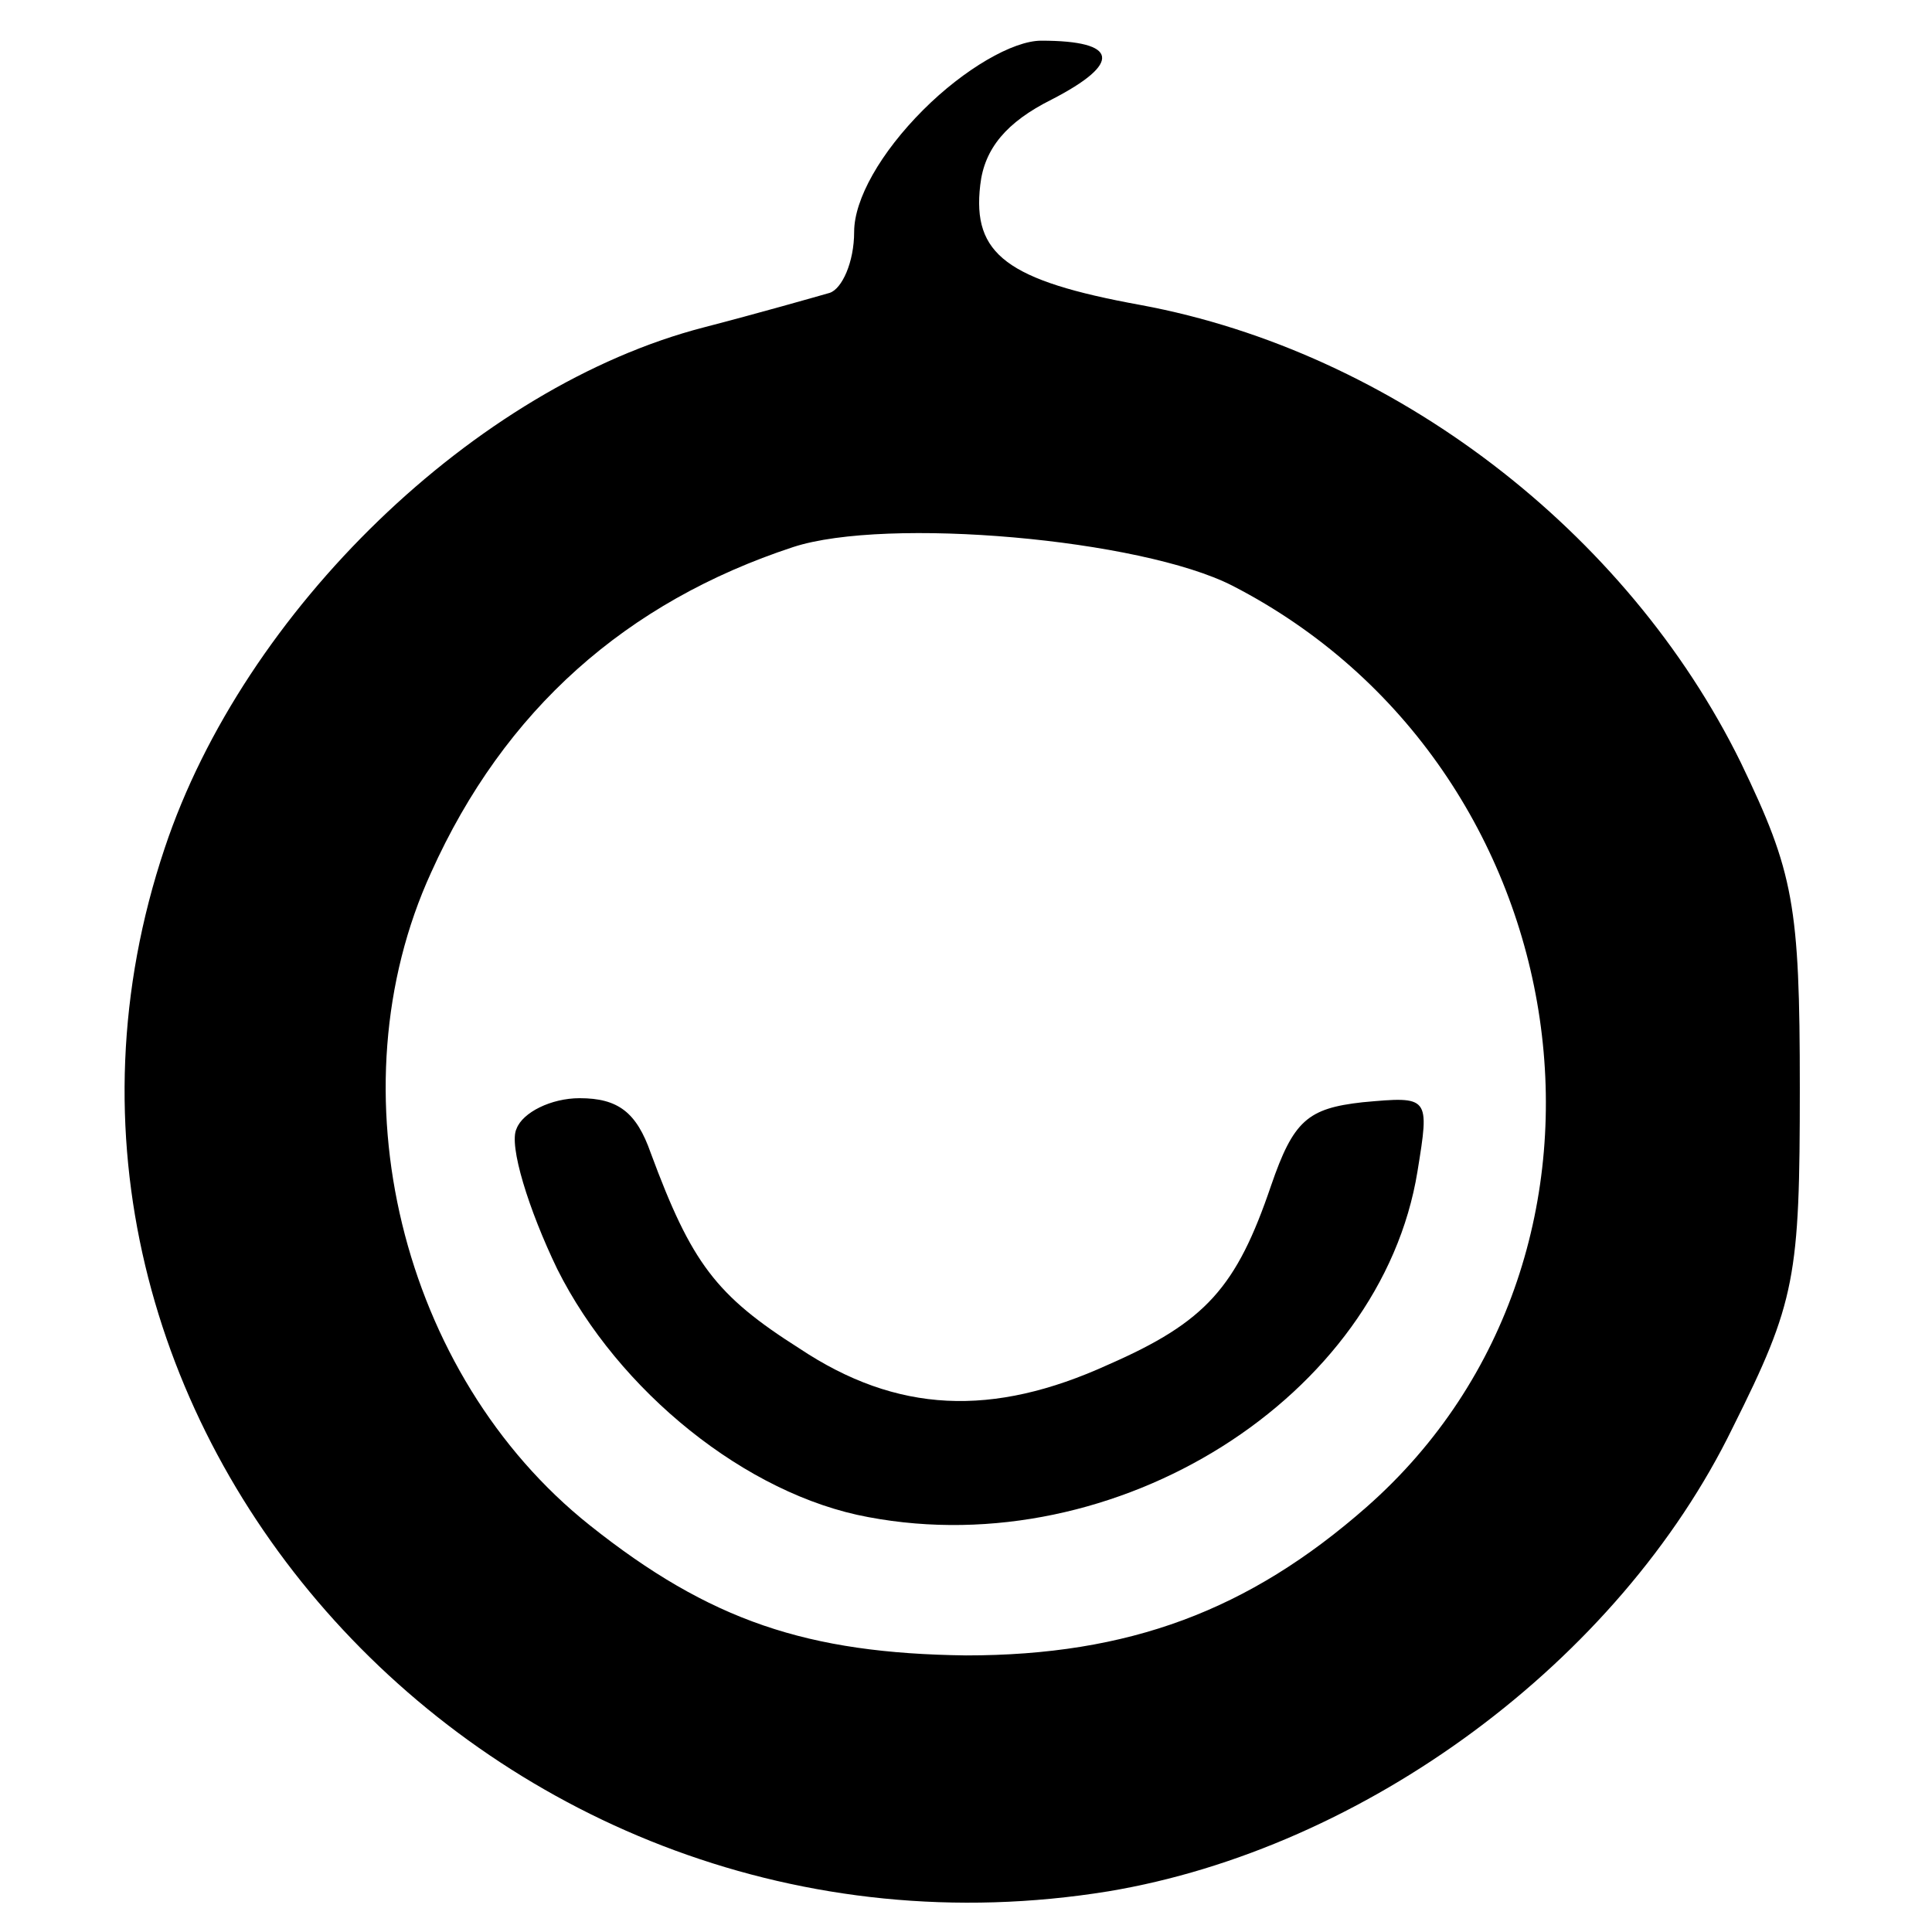 <?xml version="1.0" standalone="no"?>
<!DOCTYPE svg PUBLIC "-//W3C//DTD SVG 20010904//EN"
 "http://www.w3.org/TR/2001/REC-SVG-20010904/DTD/svg10.dtd">
<svg version="1.0" xmlns="http://www.w3.org/2000/svg"
 width="95pt" height="95pt" viewBox="0 0 95 95"
 preserveAspectRatio="xMidYMid meet">
<g transform="translate(0,95) scale(0.1,-0.1)"
fill="#000000" stroke="none">
<path d="M454 896 c-21 -21 -34 -44 -34 -60 0 -15 -6 -28 -12 -30 -7 -2 -35
-10 -62 -17 -112 -29 -226 -139 -265 -256 -94 -280 162 -562 464 -513 126 21
251 113 307 228 31 62 33 74 33 167 0 90 -3 106 -29 160 -56 114 -171 202
-295 225 -66 12 -83 25 -79 59 2 18 13 31 35 42 35 18 33 29 -5 29 -14 0 -38
-14 -58 -34z m152 -234 c173 -89 208 -328 66 -453 -58 -51 -117 -73 -197 -73
-78 1 -126 17 -185 64 -93 74 -127 214 -78 321 36 80 96 133 178 160 46 15
171 4 216 -19z"/>
<path d="M254 395 c-4 -8 6 -40 20 -69 30 -60 93 -111 153 -122 122 -23 252
59 270 170 6 37 6 37 -27 34 -27 -3 -34 -9 -45 -41 -17 -50 -32 -67 -80 -88
-57 -26 -104 -24 -152 8 -41 26 -53 42 -73 96 -7 20 -16 27 -35 27 -14 0 -28
-7 -31 -15z"/>
</g>
</svg>
